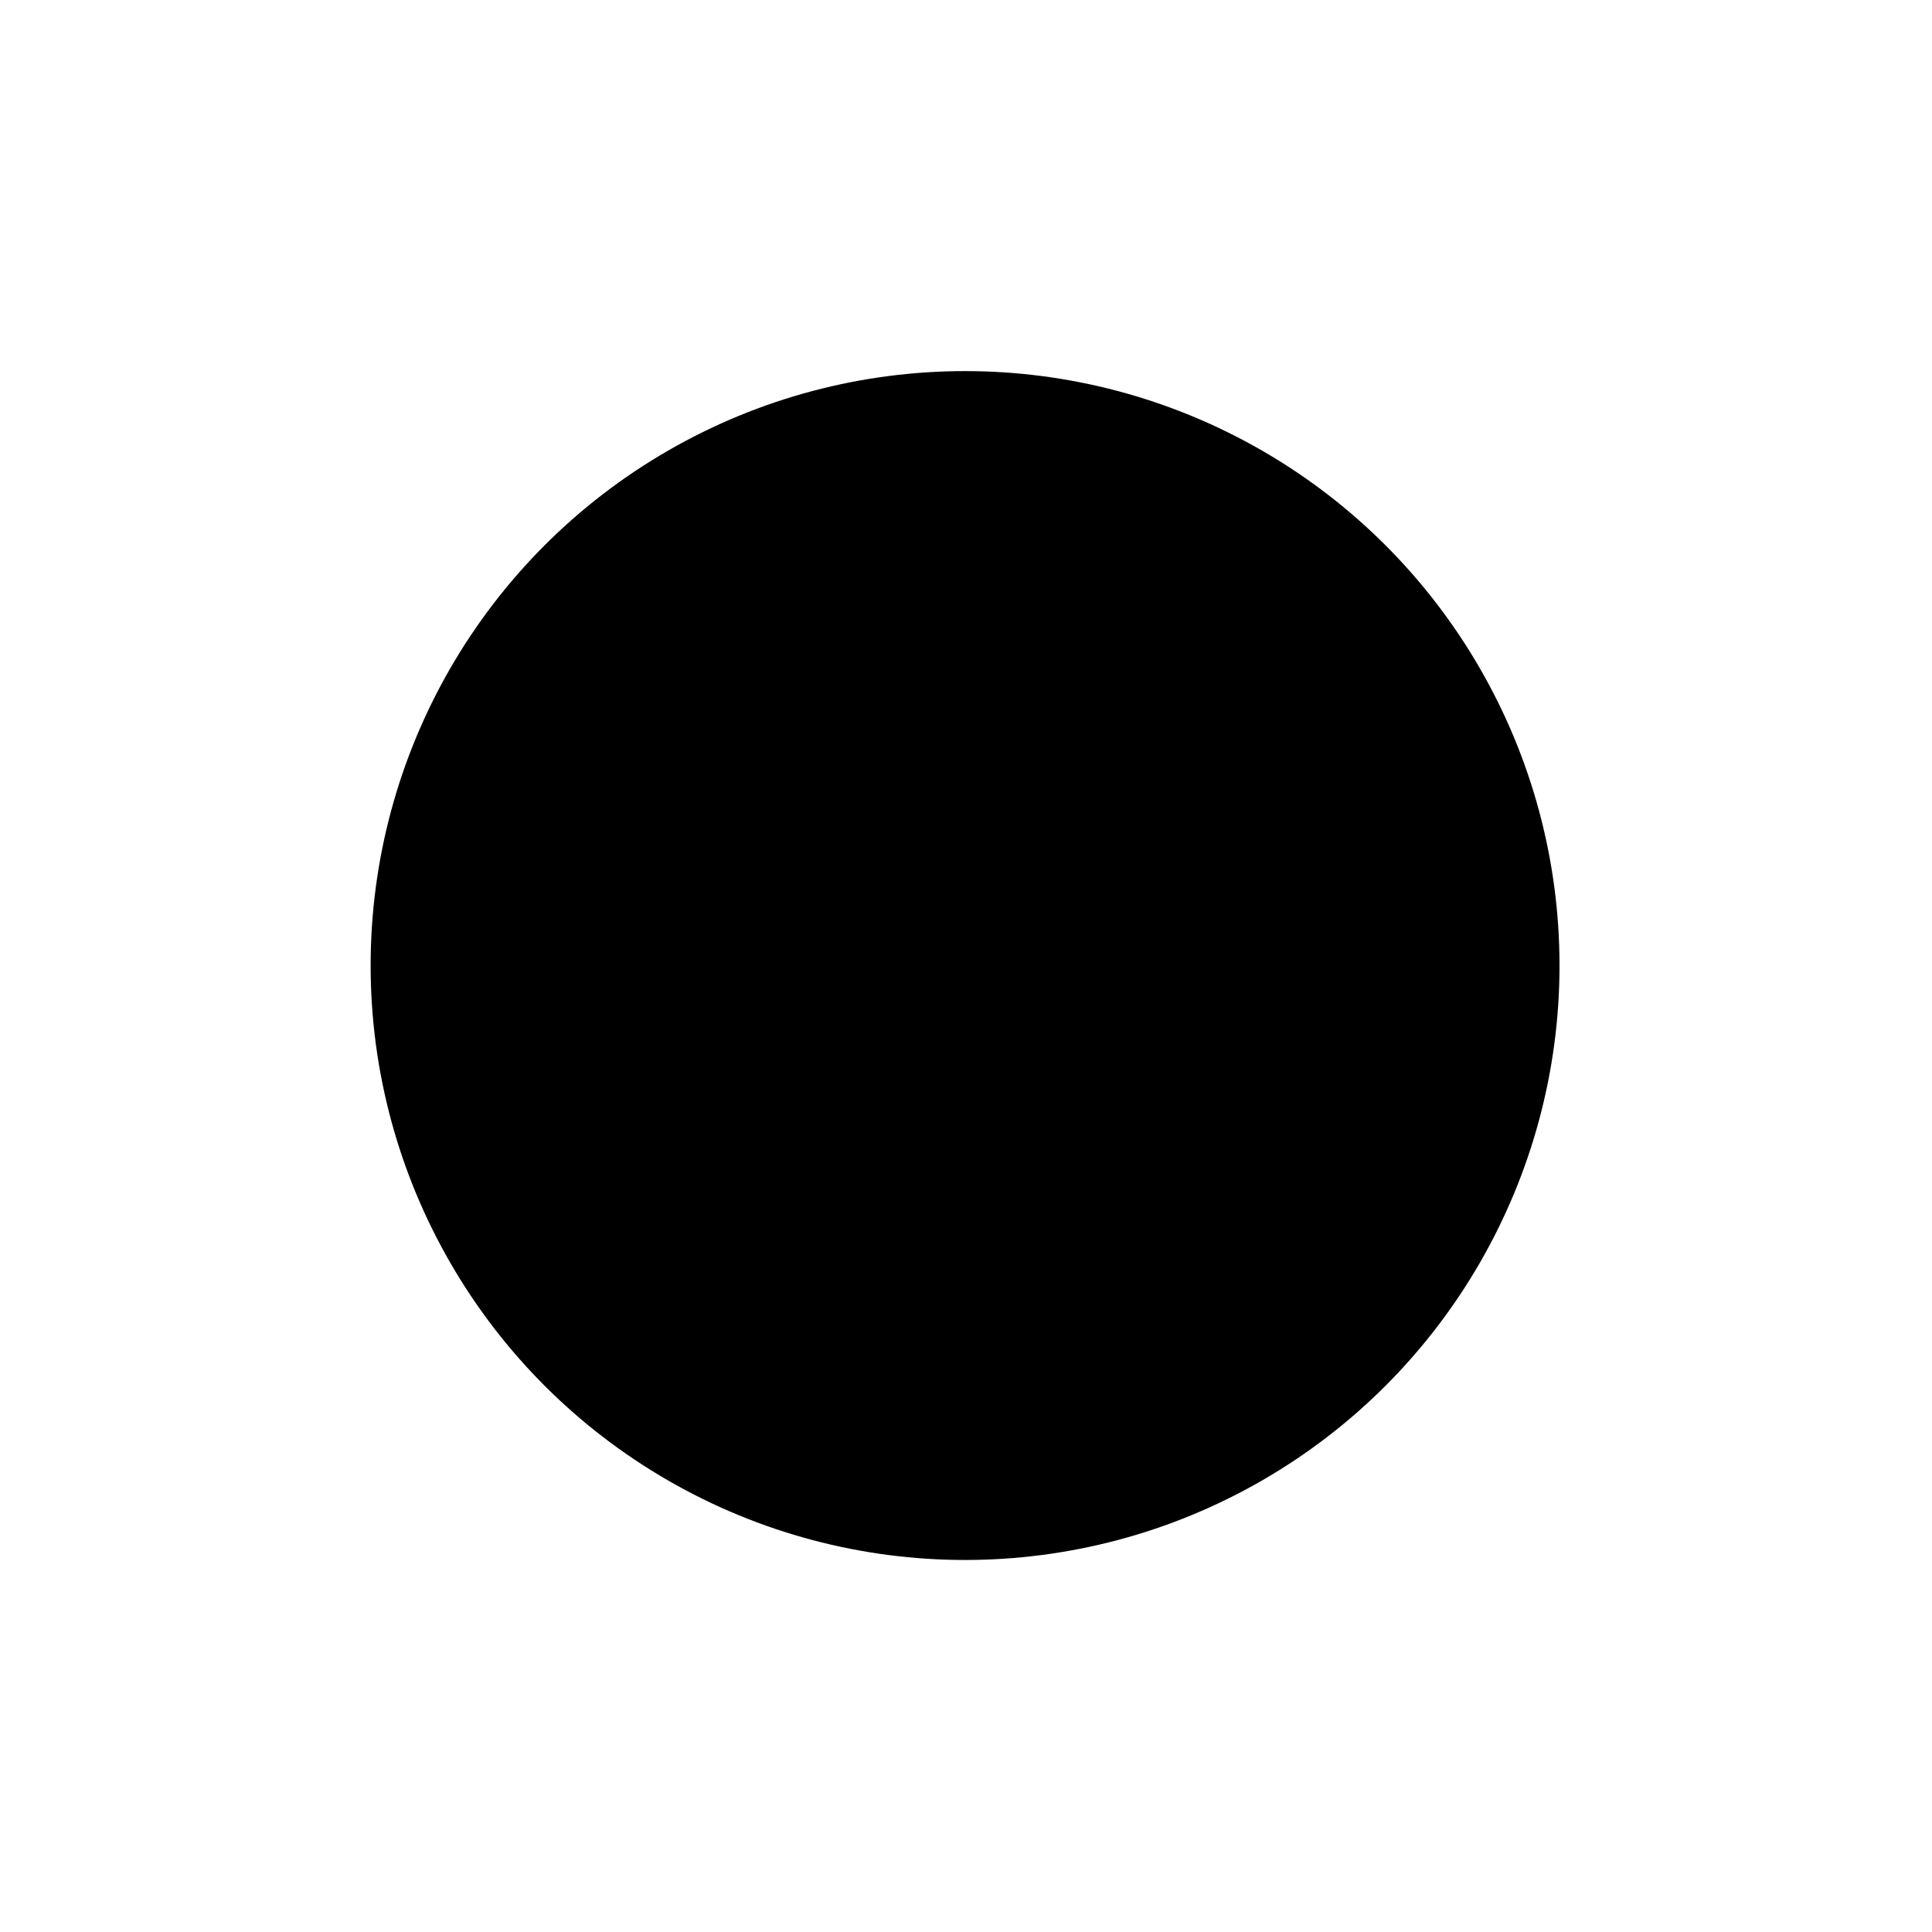 <?xml version="1.0" encoding="UTF-8"?><svg id="a" xmlns="http://www.w3.org/2000/svg" xmlns:xlink="http://www.w3.org/1999/xlink" viewBox="0 0 125.52 125.52"><defs><style>.d{filter:url(#b);}</style><filter id="b" filterUnits="userSpaceOnUse"><feOffset dx="8" dy="8"/><feGaussianBlur result="c" stdDeviation="8"/><feFlood flood-color="#888" flood-opacity=".88"/><feComposite in2="c" operator="in"/><feComposite in="SourceGraphic"/></filter></defs><circle class="d" cx="54.7" cy="54.73" r="38.62"/></svg>